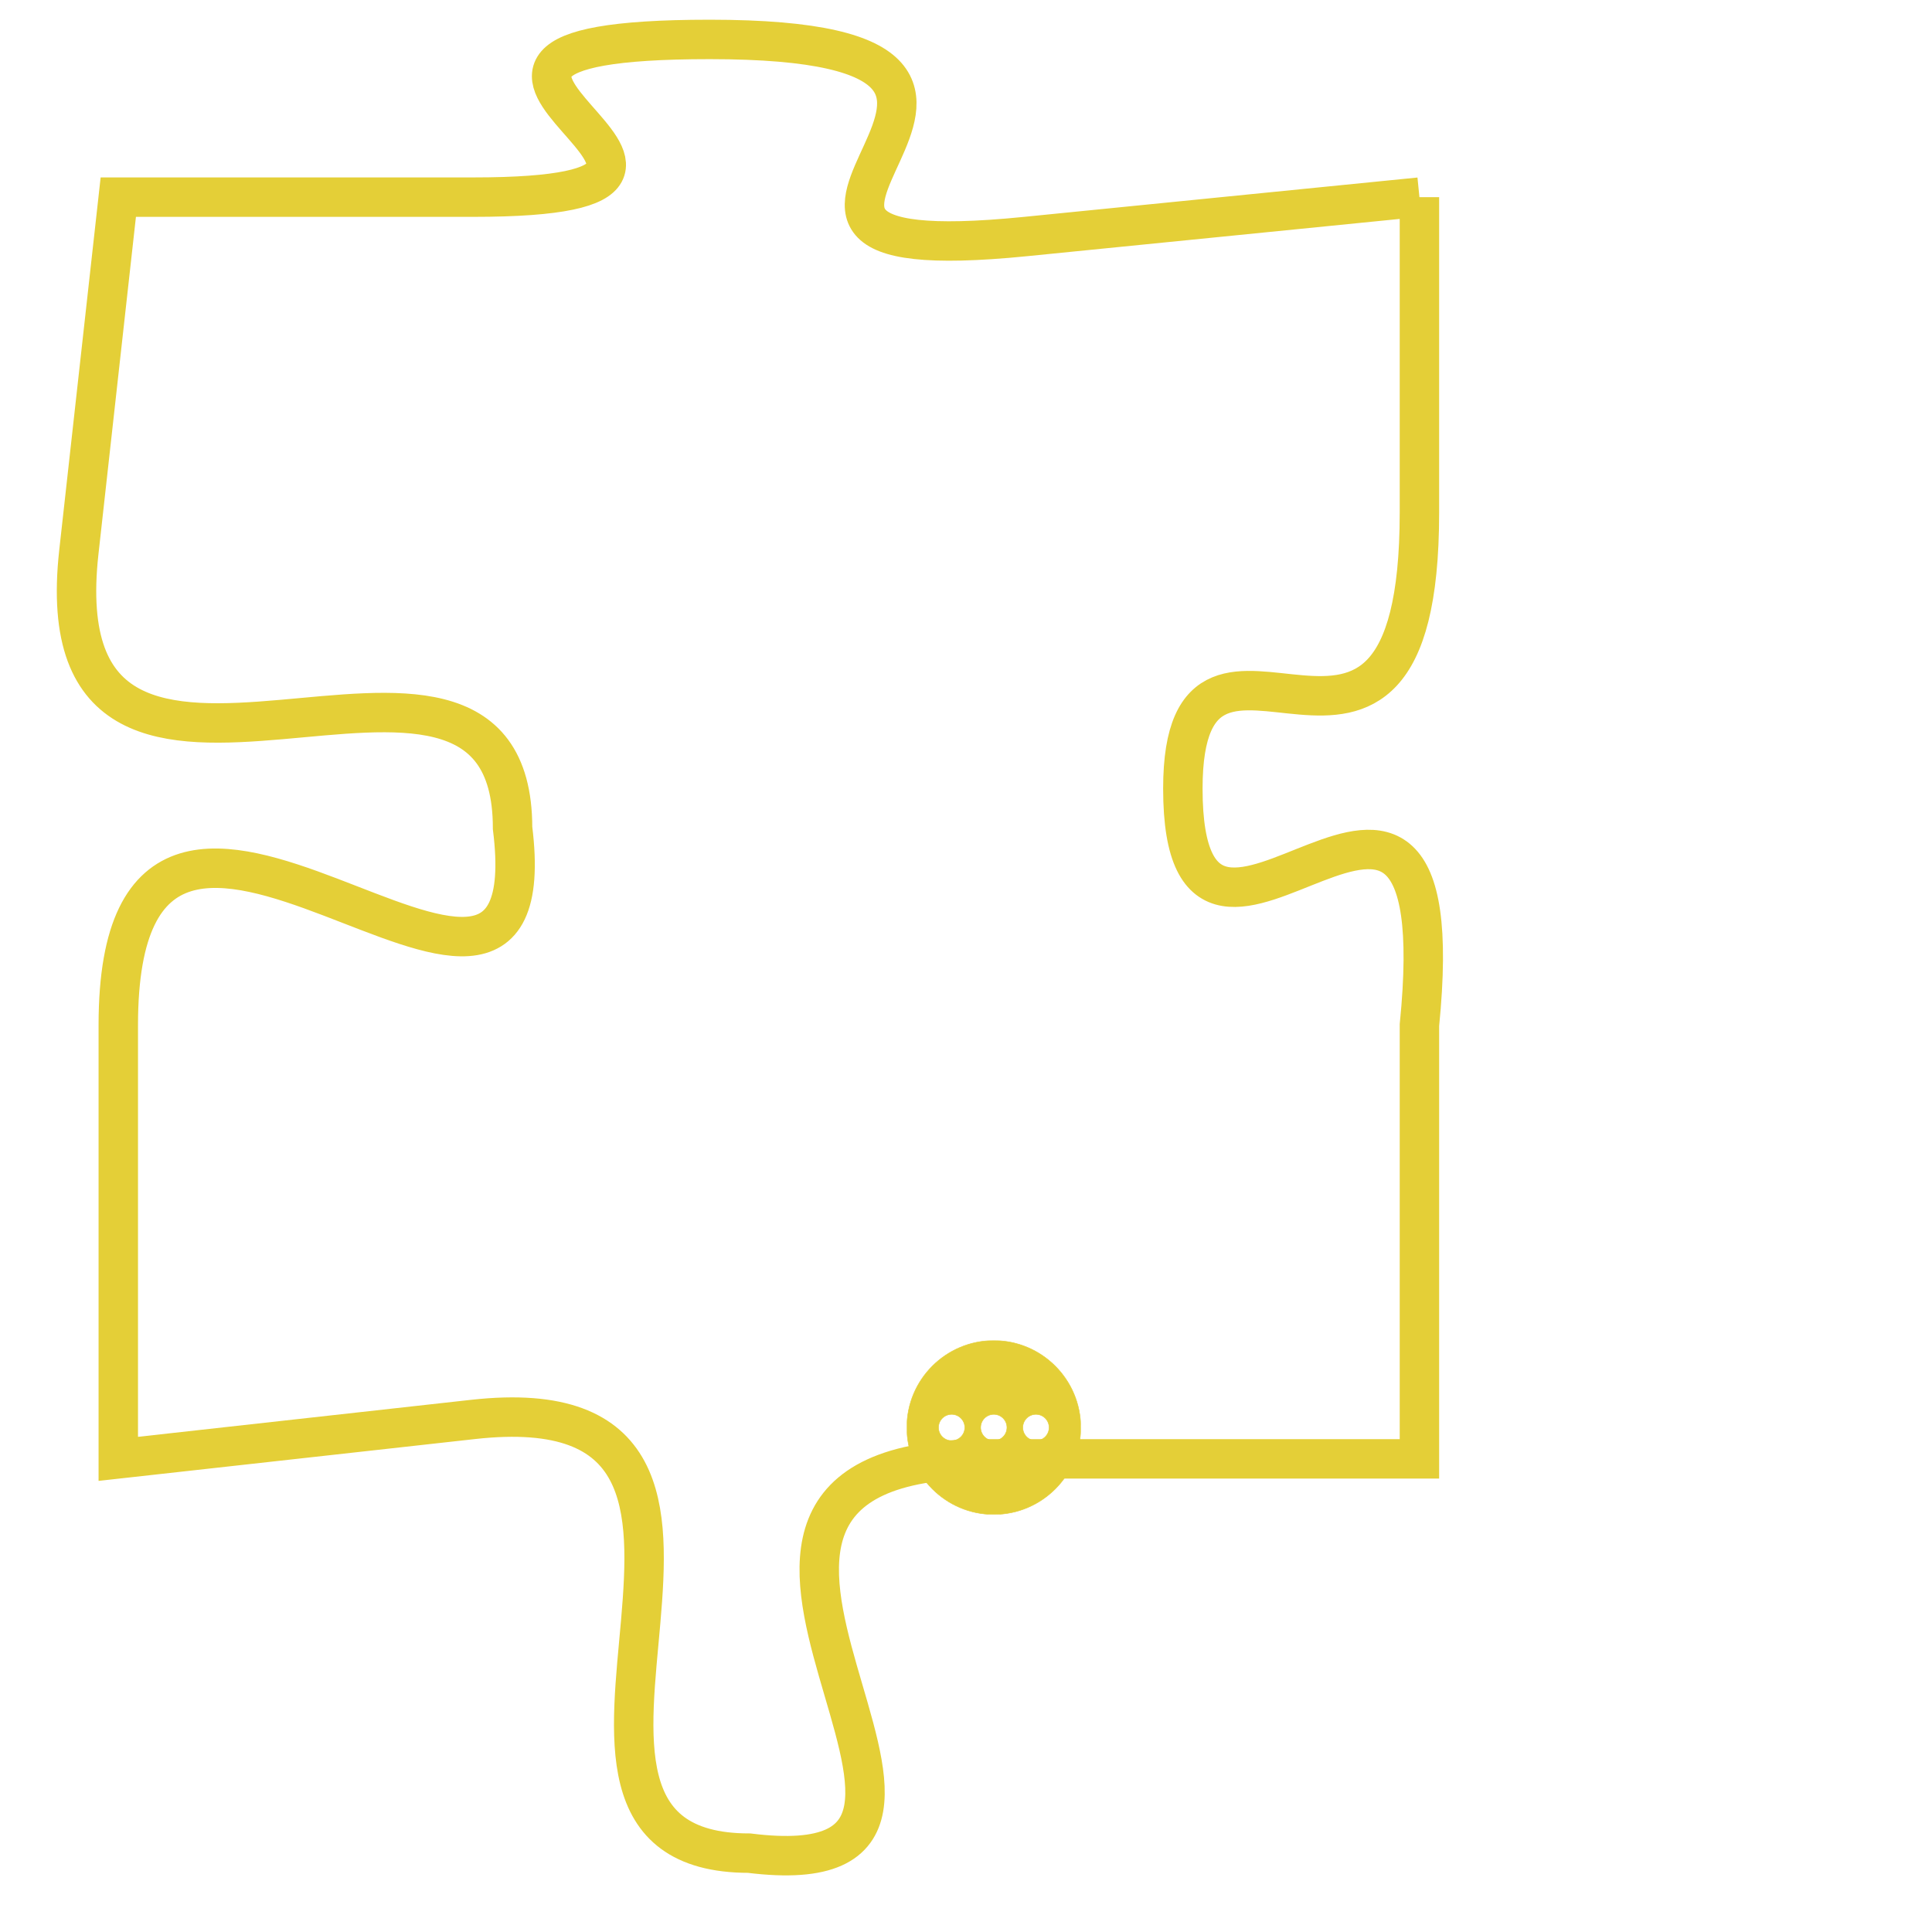 <svg version="1.1" xmlns="http://www.w3.org/2000/svg" xmlns:xlink="http://www.w3.org/1999/xlink" fill="transparent" x="0" y="0" width="350" height="350" preserveAspectRatio="xMinYMin slice"><style type="text/css">.links{fill:transparent;stroke: #E4CF37;}.links:hover{fill:#63D272; opacity:0.4;}</style><defs><g id="allt"><path id="t5178" d="M3597,1248 L3587,1249 C3577,1250 3590,1244 3579,1244 C3569,1244 3582,1248 3573,1248 L3564,1248 3564,1248 L3563,1257 C3562,1266 3574,1257 3574,1264 C3575,1272 3564,1259 3564,1269 L3564,1280 3564,1280 L3573,1279 C3582,1278 3573,1290 3580,1290 C3588,1291 3576,1280 3586,1280 L3597,1280 3597,1280 L3597,1269 C3598,1259 3591,1270 3591,1263 C3591,1257 3597,1265 3597,1256 L3597,1248"/></g><clipPath id="c" clipRule="evenodd" fill="transparent"><use href="#t5178"/></clipPath></defs><svg viewBox="3561 1243 38 49" preserveAspectRatio="xMinYMin meet"><svg width="4380" height="2430"><g><image crossorigin="anonymous" x="0" y="0" href="https://nftpuzzle.license-token.com/assets/completepuzzle.svg" width="100%" height="100%" /><g class="links"><use href="#t5178"/></g></g></svg><svg x="3584" y="1277" height="9%" width="9%" viewBox="0 0 330 330"><g><a xlink:href="https://nftpuzzle.license-token.com/" class="links"><title>See the most innovative NFT based token software licensing project</title><path fill="#E4CF37" id="more" d="M165,0C74.019,0,0,74.019,0,165s74.019,165,165,165s165-74.019,165-165S255.981,0,165,0z M85,190 c-13.785,0-25-11.215-25-25s11.215-25,25-25s25,11.215,25,25S98.785,190,85,190z M165,190c-13.785,0-25-11.215-25-25 s11.215-25,25-25s25,11.215,25,25S178.785,190,165,190z M245,190c-13.785,0-25-11.215-25-25s11.215-25,25-25 c13.785,0,25,11.215,25,25S258.785,190,245,190z"></path></a></g></svg></svg></svg>
